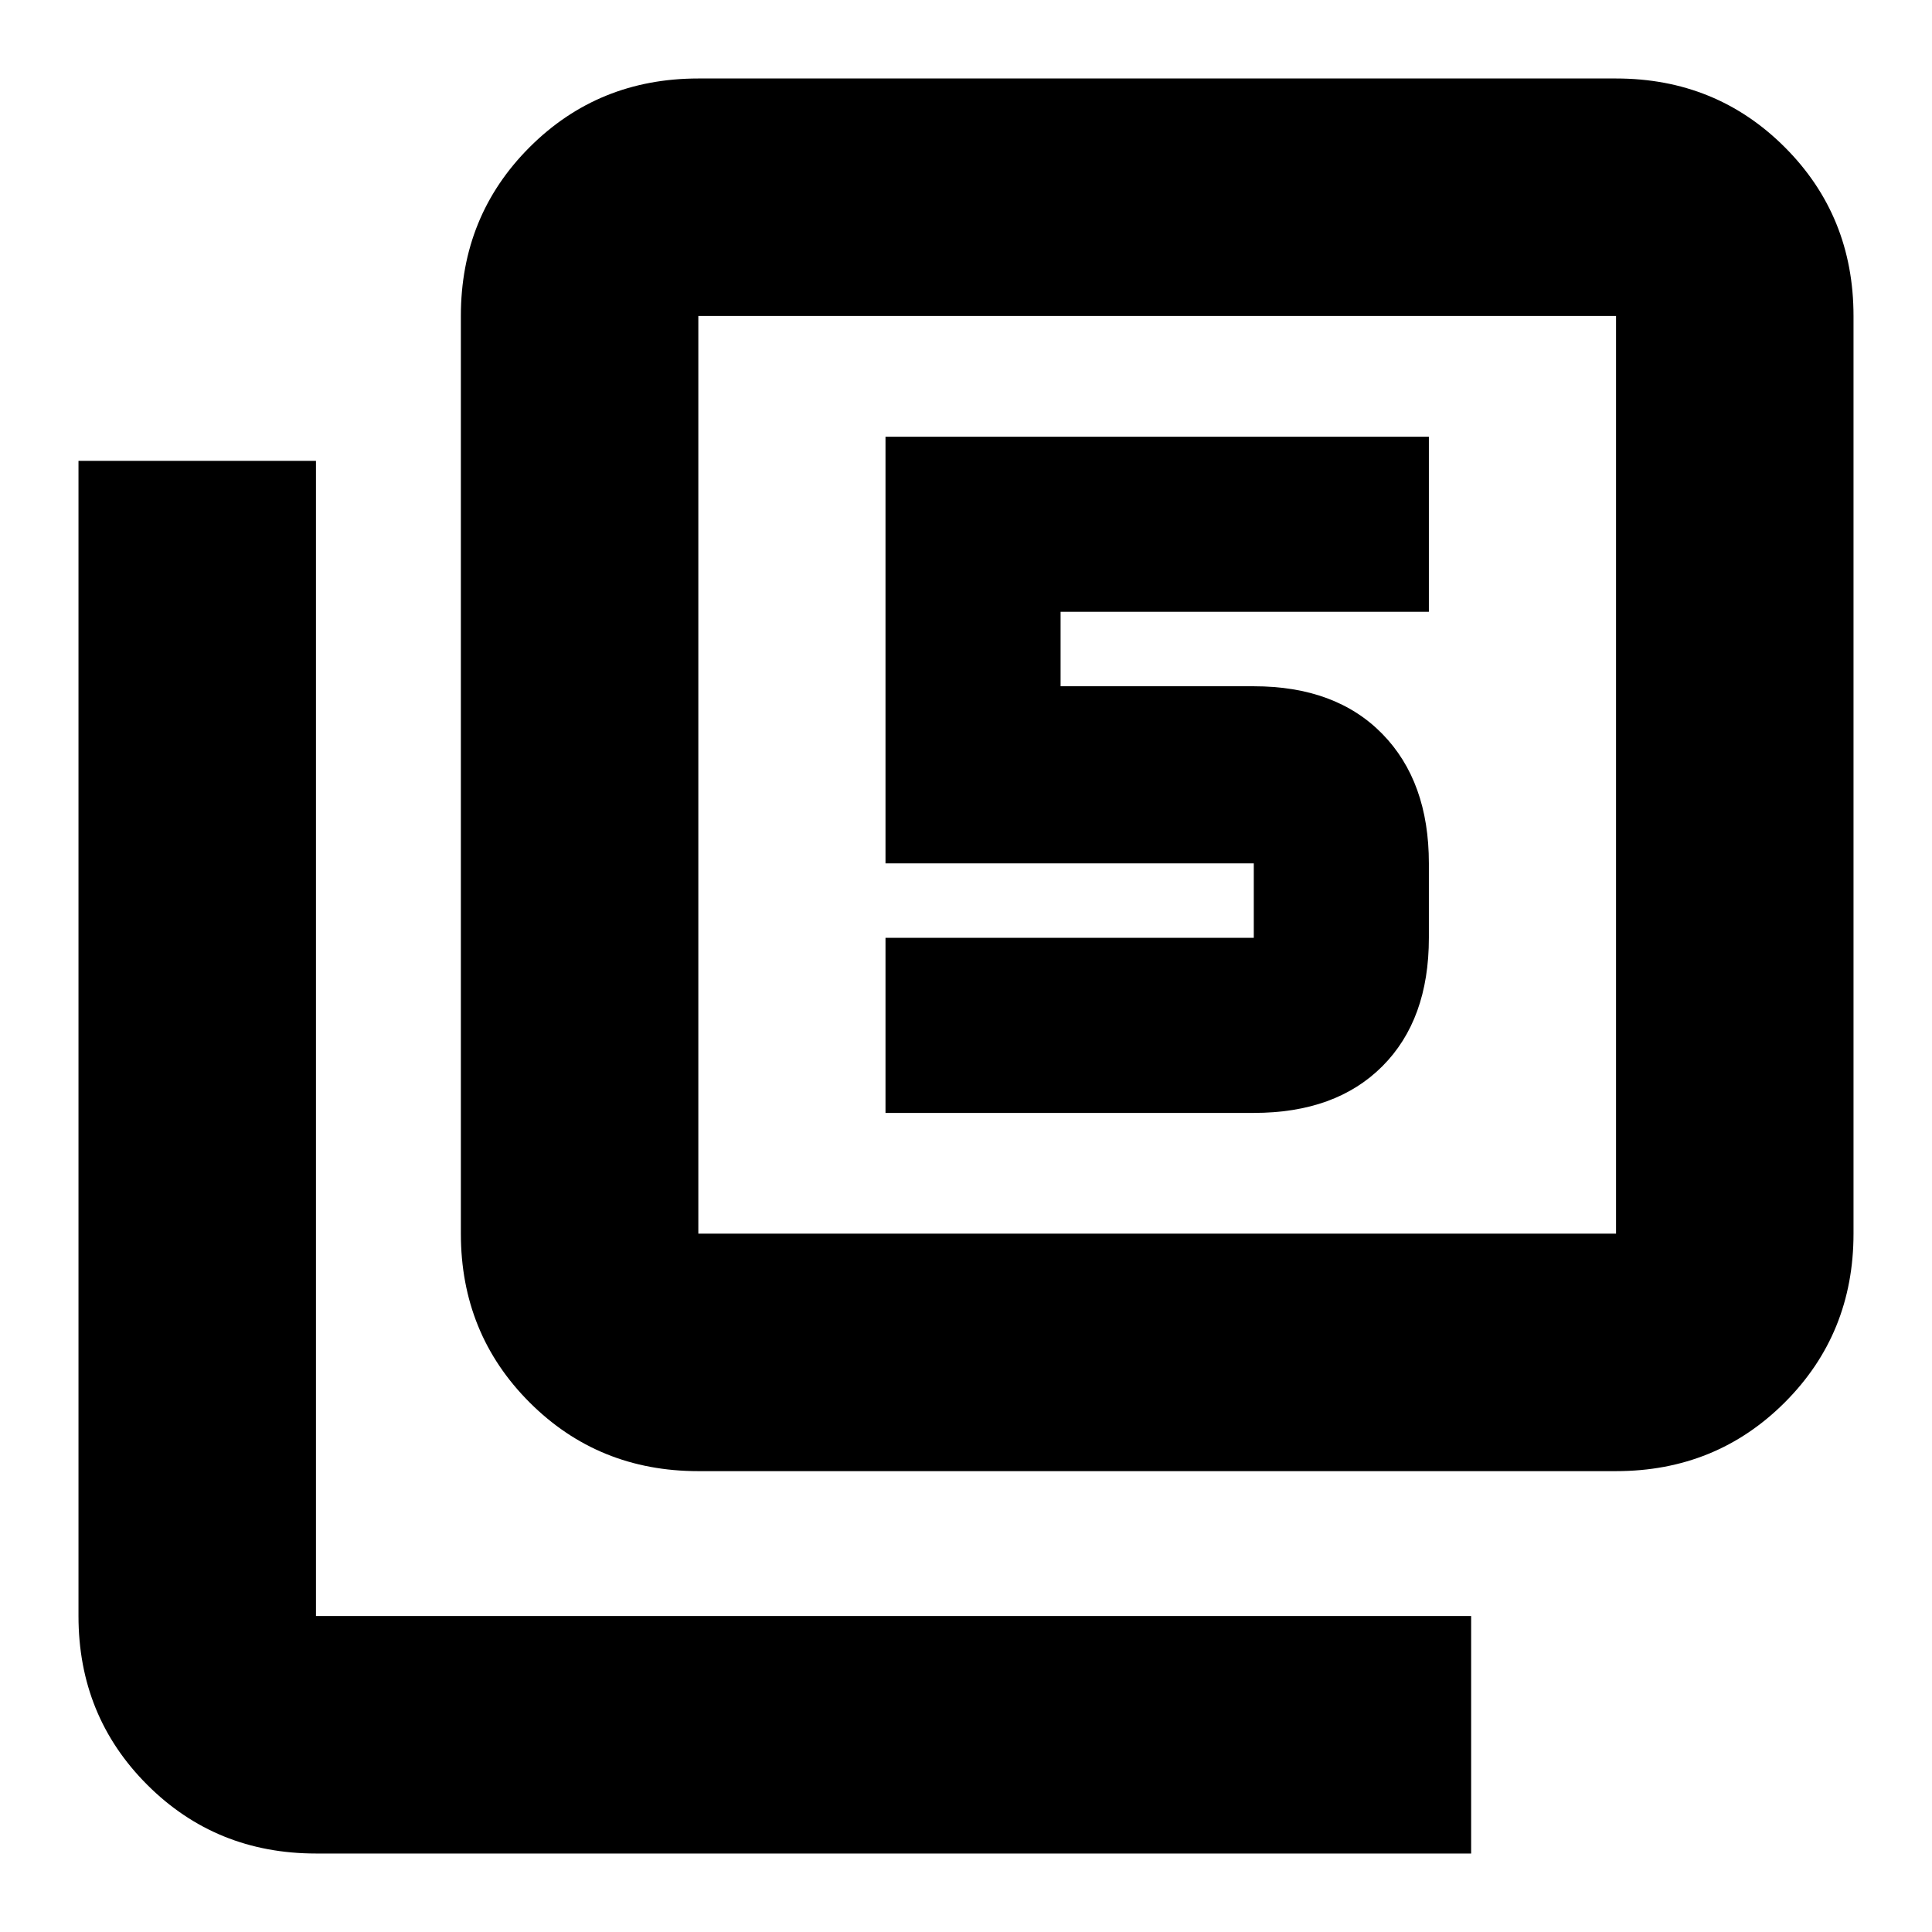 <svg xmlns="http://www.w3.org/2000/svg" height="20" viewBox="0 -960 960 960" width="20"><path d="M440-407h183q40.7 0 63.85-23.15T710-494v-37q0-40.7-23.15-64.35Q663.7-619 623-619h-96v-37h183v-87H440v212h183v37H440v87Zm-93 178q-49.7 0-83.85-34.15Q229-297.3 229-347v-456q0-49.7 34.15-83.85Q297.3-921 347-921h456q49.7 0 83.85 34.15Q921-852.7 921-803v456q0 49.7-34.15 83.85Q852.7-229 803-229H347Zm0-118h456v-456H347v456ZM157-39q-49.7 0-83.85-34.15Q39-107.3 39-157v-574h118v574h574v118H157Zm190-764v456-456Z"/></svg>
